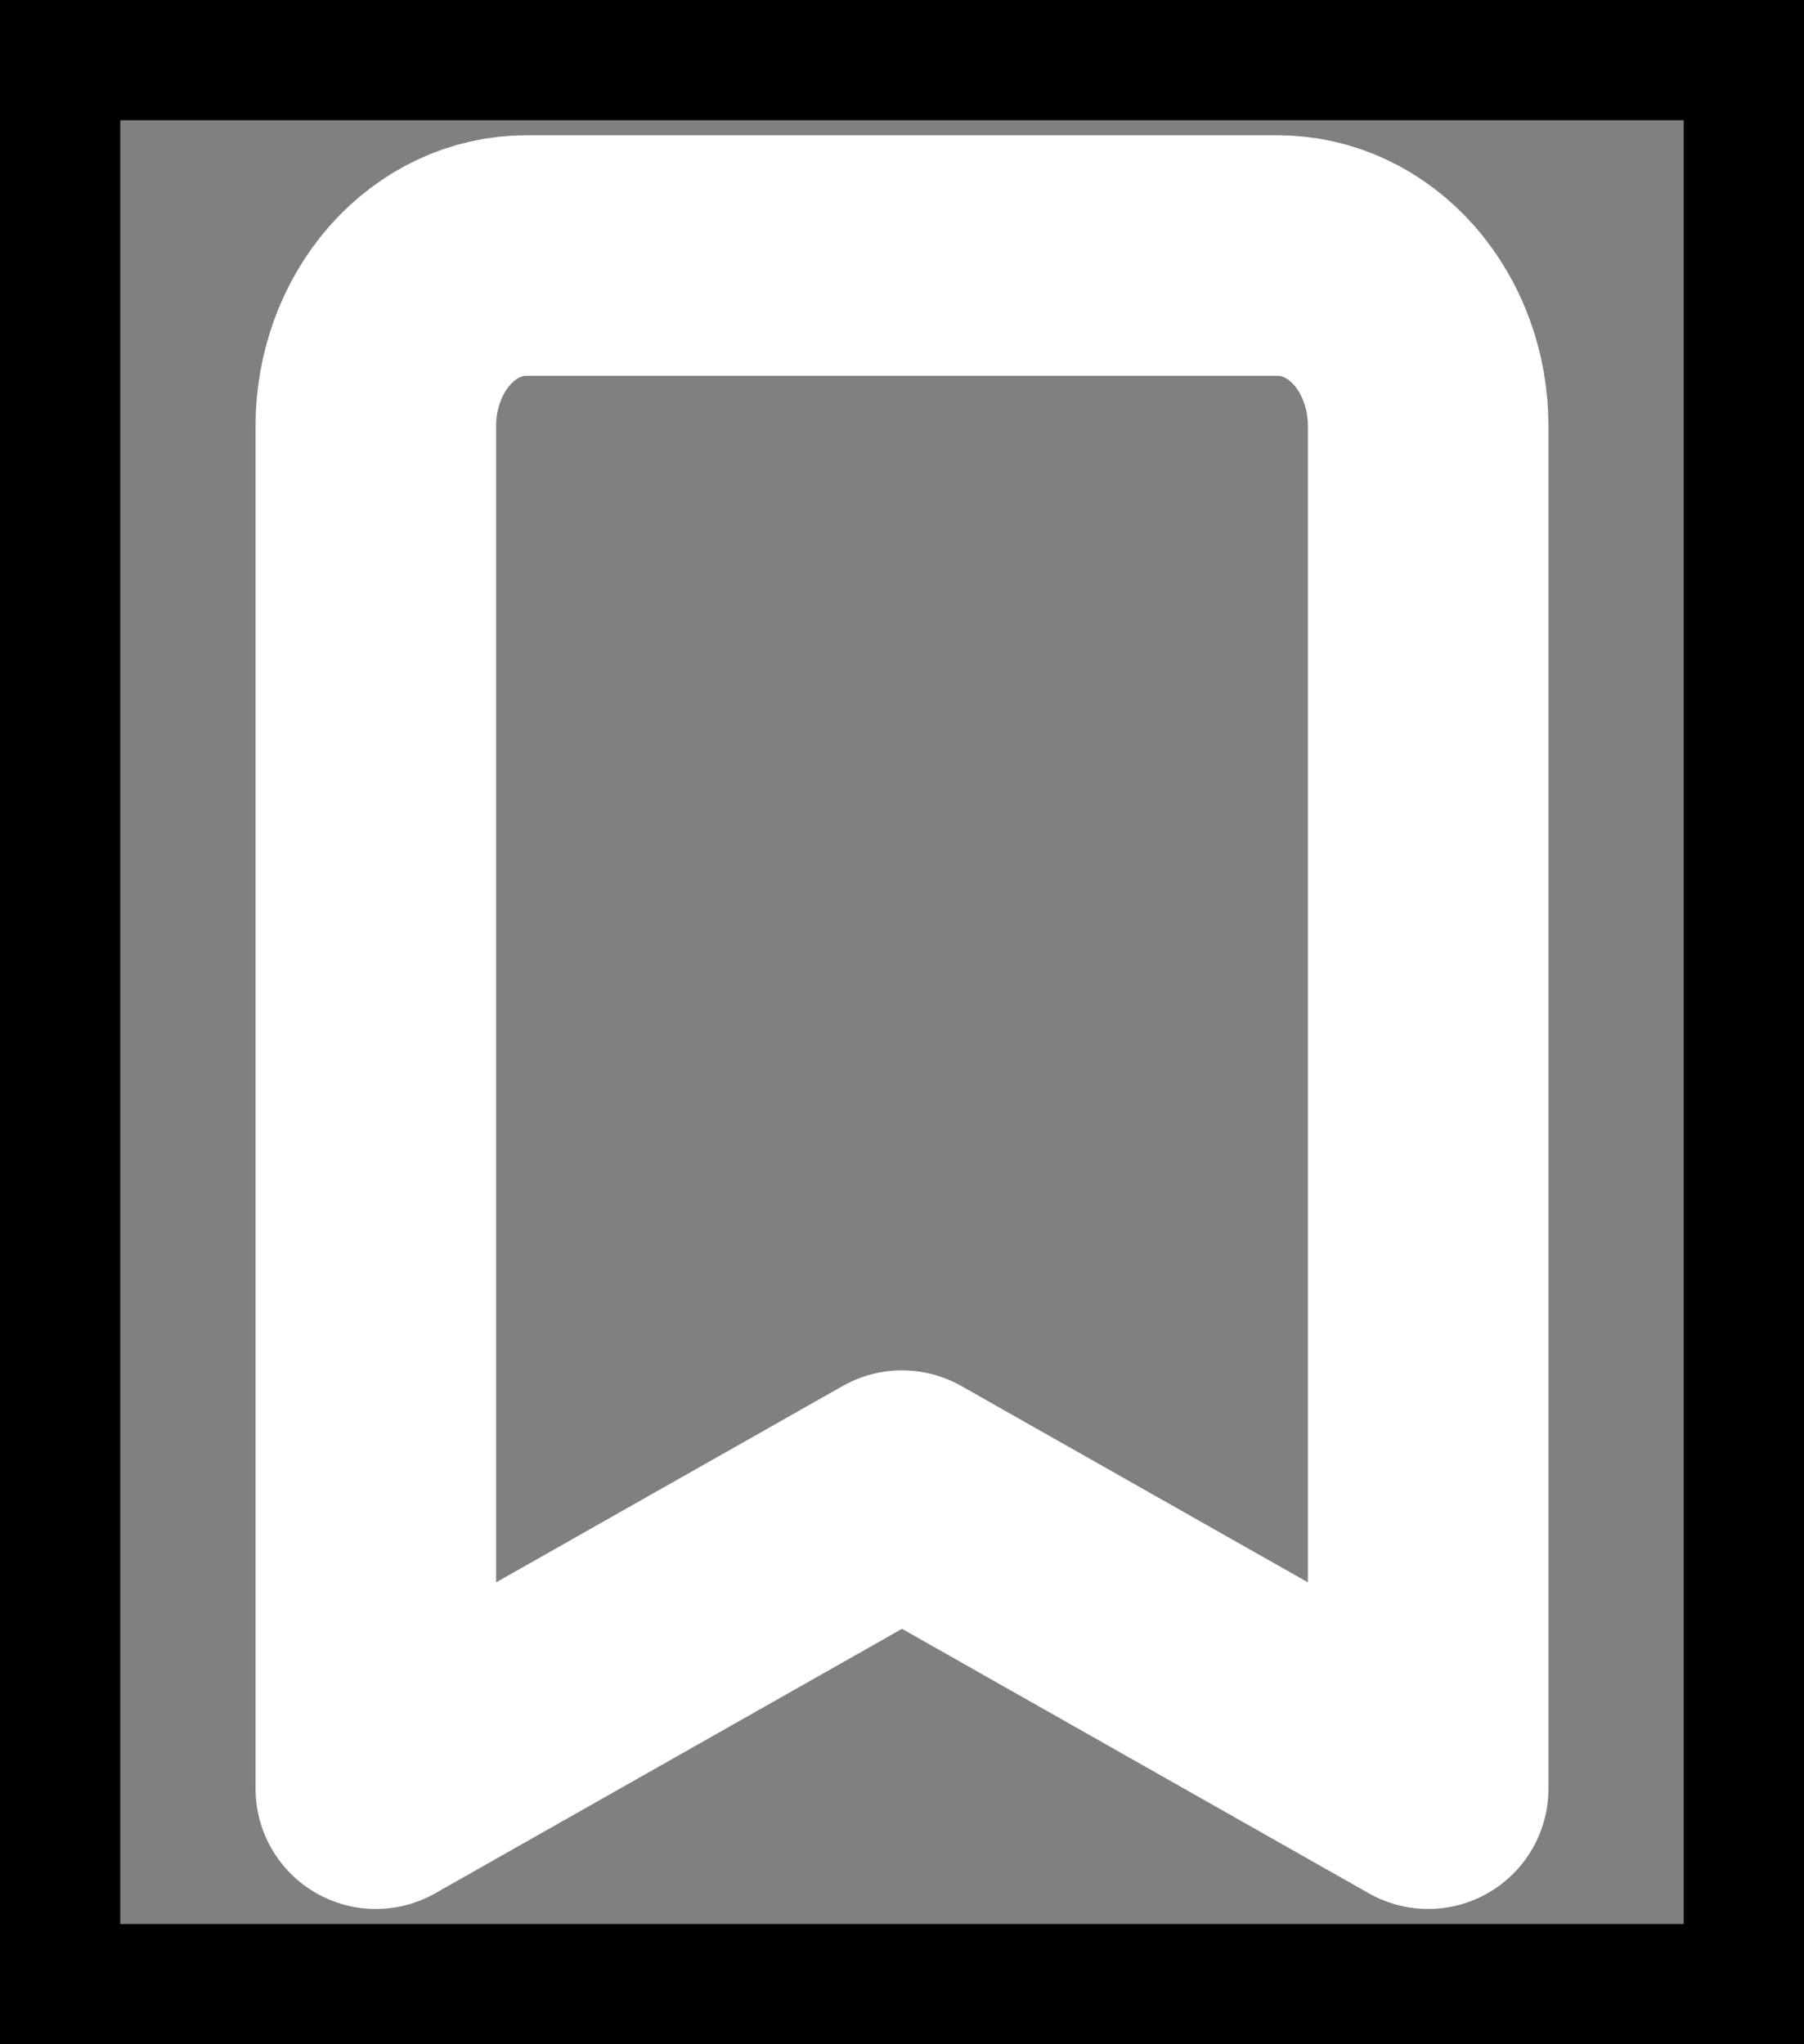 <svg width="15" height="17" viewBox="0 0 15 17" fill="none" xmlns="http://www.w3.org/2000/svg">
<rect x="0" y="0" width="15" height="17" fill="#808080" stroke="none"/>
<rect x="0.5" y="0.5" width="14" height="16" stroke="black"/>
<path d="M3.491 2.54C3.257 2.806 3.125 3.166 3.125 3.542V14.875L7.5 12.396L11.875 14.875V3.542C11.875 3.166 11.743 2.806 11.509 2.54C11.274 2.274 10.957 2.125 10.625 2.125H4.375C4.043 2.125 3.726 2.274 3.491 2.54Z" stroke="white" stroke-width="2" stroke-linecap="round" stroke-linejoin="round"/>
</svg>

